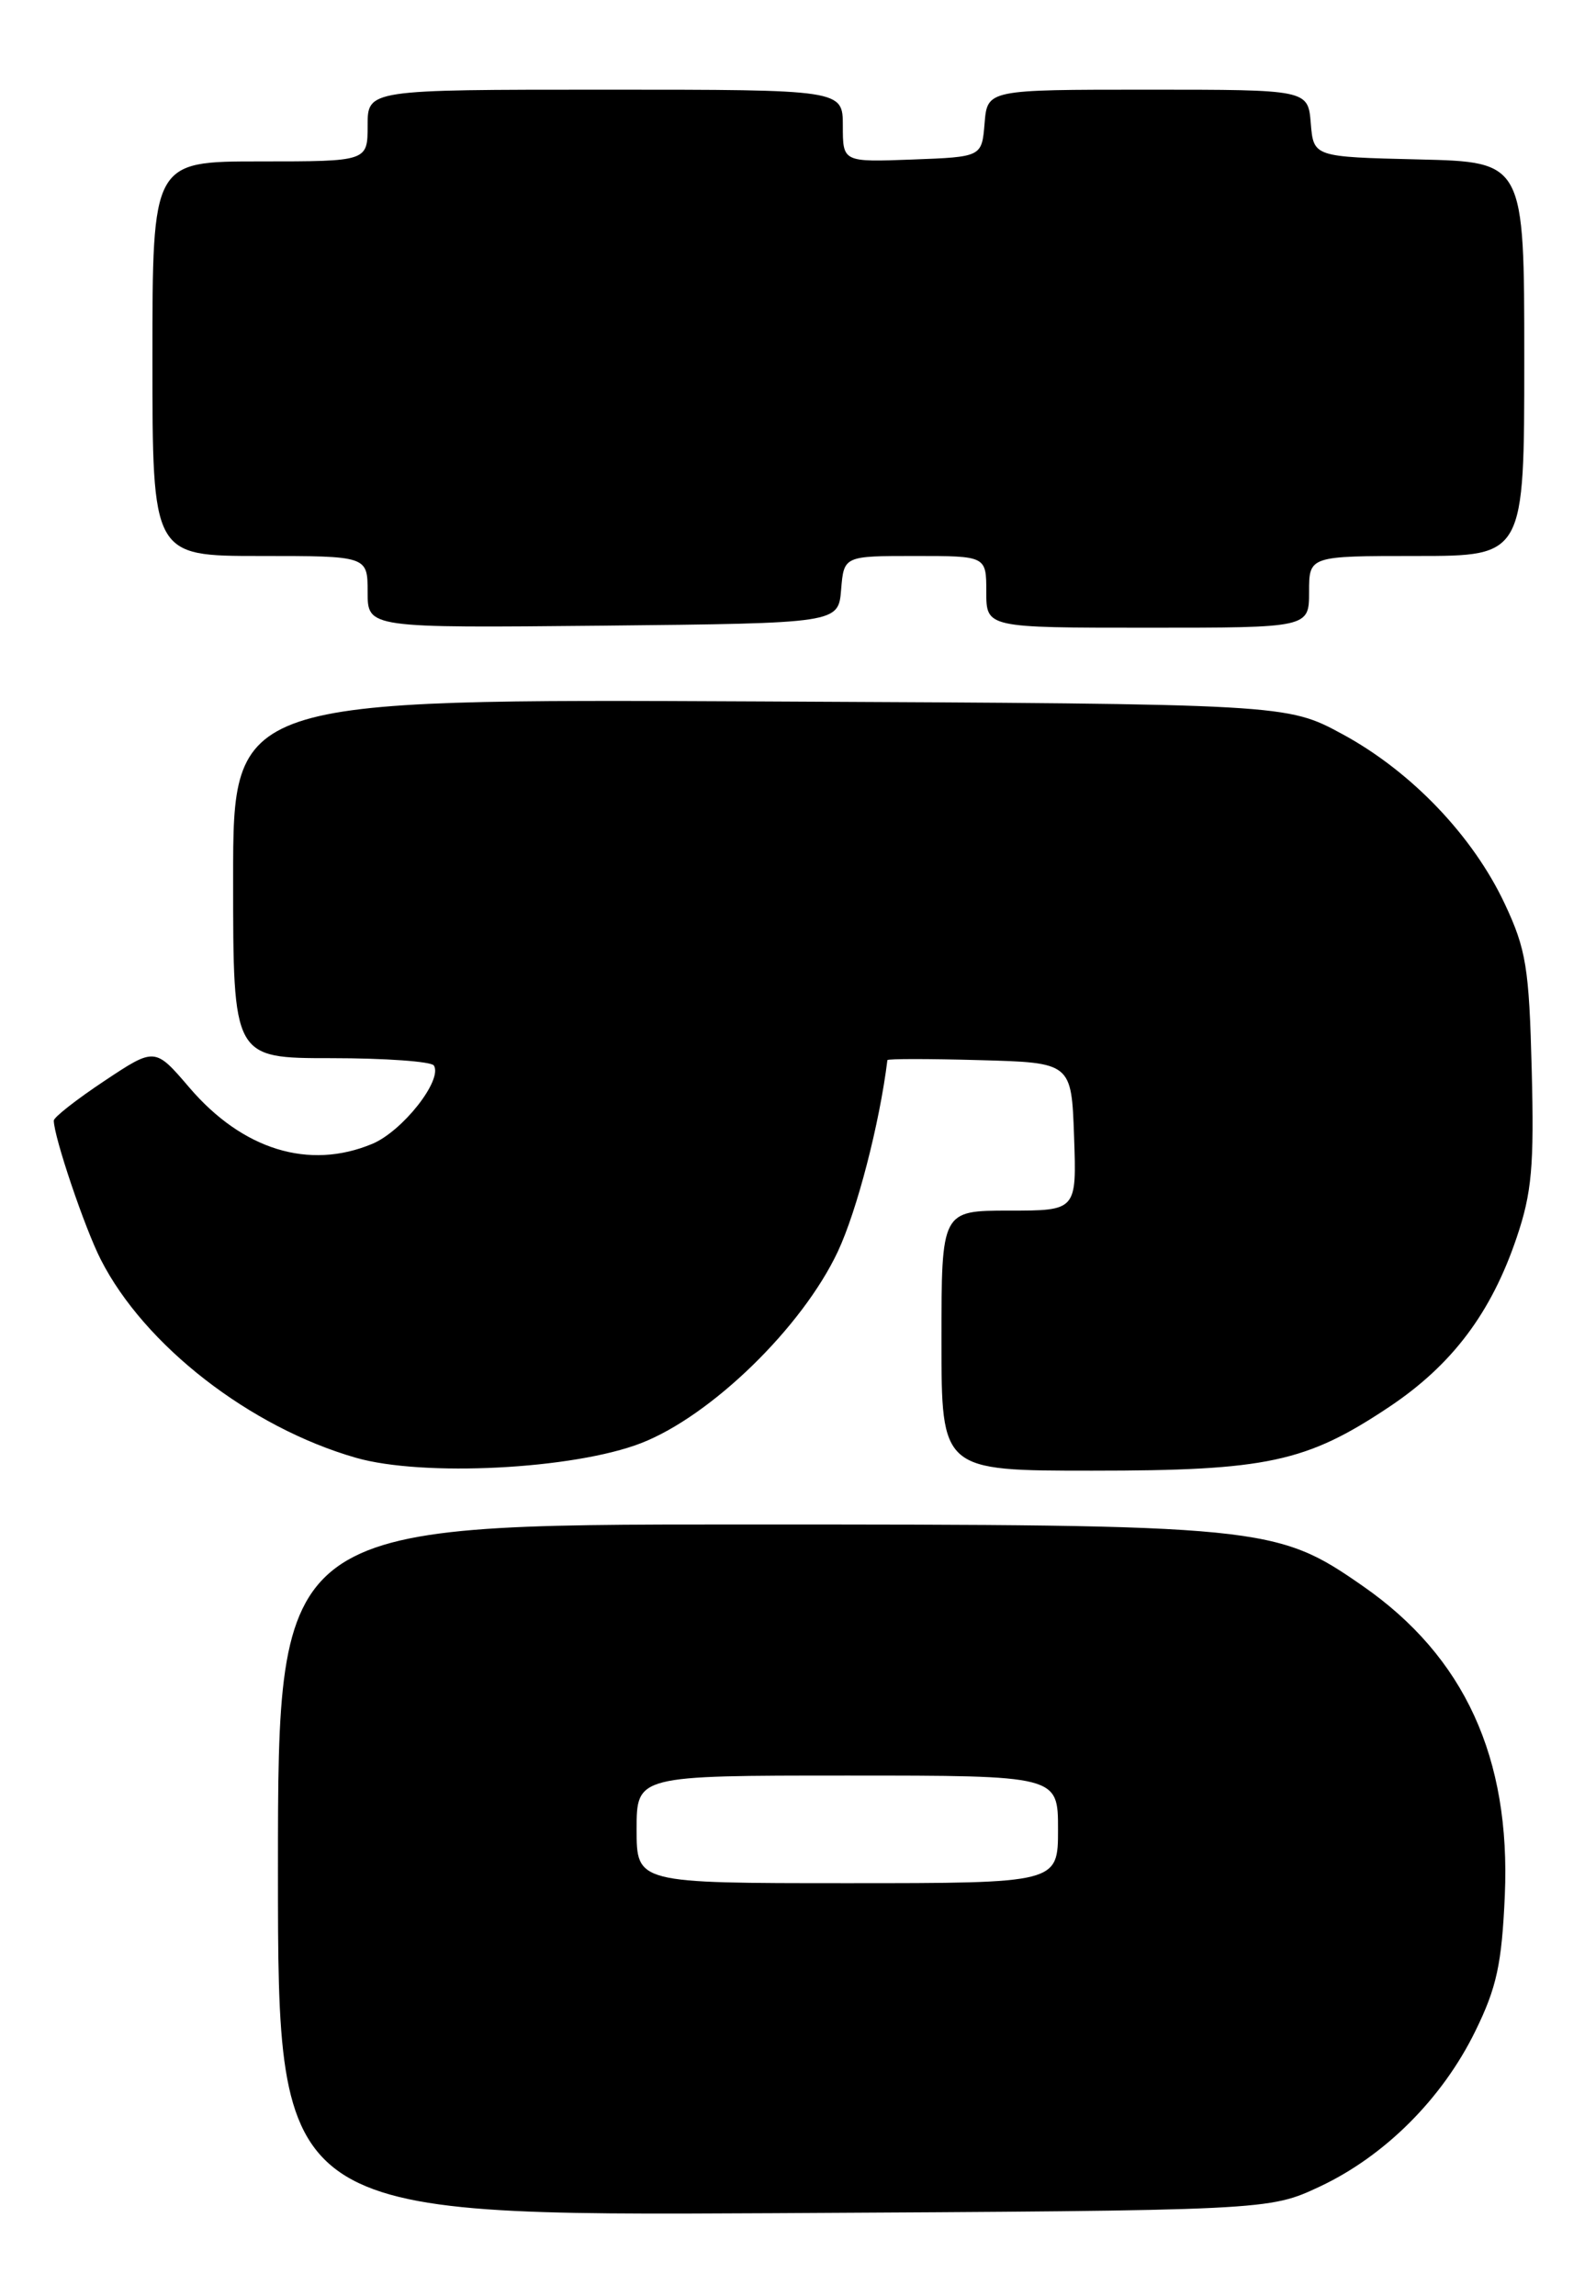 <?xml version="1.0" encoding="UTF-8" standalone="no"?>
<!DOCTYPE svg PUBLIC "-//W3C//DTD SVG 1.1//EN" "http://www.w3.org/Graphics/SVG/1.1/DTD/svg11.dtd" >
<svg xmlns="http://www.w3.org/2000/svg" xmlns:xlink="http://www.w3.org/1999/xlink" version="1.1" viewBox="0 0 178 256">
 <g >
 <path fill="currentColor"
d=" M 147.20 243.83 C 154.44 240.43 160.87 234.01 164.54 226.50 C 166.93 221.63 167.49 219.01 167.83 211.38 C 168.50 196.01 163.33 184.74 152.00 176.87 C 142.32 170.13 140.96 170.00 82.79 170.00 C 31.00 170.00 31.00 170.00 31.00 208.55 C 31.00 247.09 31.00 247.09 86.25 246.80 C 141.50 246.50 141.50 246.50 147.20 243.83 Z  M 71.50 160.93 C 79.32 157.89 89.47 148.01 93.44 139.57 C 95.58 135.01 98.10 125.29 98.97 118.22 C 98.98 118.06 103.61 118.06 109.25 118.22 C 119.50 118.50 119.50 118.50 119.79 126.75 C 120.08 135.00 120.08 135.00 112.54 135.00 C 105.00 135.00 105.00 135.00 105.00 149.50 C 105.00 164.00 105.00 164.00 121.82 164.00 C 141.31 164.00 145.68 163.06 154.92 156.90 C 161.96 152.20 166.32 146.40 169.16 137.98 C 170.84 133.02 171.11 130.02 170.83 119.28 C 170.54 107.90 170.21 105.87 167.82 100.78 C 164.27 93.22 157.41 86.04 149.74 81.88 C 143.50 78.50 143.50 78.50 84.75 78.22 C 26.00 77.94 26.00 77.94 26.00 97.97 C 26.00 118.00 26.00 118.00 36.94 118.00 C 42.96 118.00 48.11 118.37 48.39 118.82 C 49.39 120.44 44.89 126.15 41.51 127.56 C 34.46 130.50 27.06 128.22 21.12 121.28 C 17.28 116.79 17.28 116.79 11.64 120.54 C 8.54 122.60 6.00 124.59 6.00 124.96 C 6.00 126.74 9.44 136.94 11.24 140.46 C 16.11 150.03 27.86 159.16 39.69 162.56 C 47.17 164.71 63.97 163.85 71.50 160.93 Z  M 93.81 65.75 C 94.12 62.00 94.12 62.00 102.06 62.00 C 110.00 62.00 110.00 62.00 110.00 66.00 C 110.00 70.00 110.00 70.00 128.00 70.00 C 146.00 70.00 146.00 70.00 146.00 66.00 C 146.00 62.00 146.00 62.00 158.00 62.00 C 170.00 62.00 170.00 62.00 170.00 40.03 C 170.00 18.06 170.00 18.06 158.25 17.78 C 146.50 17.50 146.50 17.50 146.19 13.75 C 145.88 10.00 145.88 10.00 128.00 10.00 C 110.12 10.00 110.12 10.00 109.81 13.75 C 109.50 17.50 109.50 17.50 101.75 17.79 C 94.00 18.08 94.00 18.08 94.00 14.04 C 94.00 10.00 94.00 10.00 67.50 10.00 C 41.00 10.00 41.00 10.00 41.00 14.00 C 41.00 18.00 41.00 18.00 29.00 18.00 C 17.00 18.00 17.00 18.00 17.00 40.00 C 17.00 62.00 17.00 62.00 29.00 62.00 C 41.00 62.00 41.00 62.00 41.00 66.02 C 41.00 70.03 41.00 70.03 67.25 69.77 C 93.50 69.50 93.50 69.50 93.81 65.75 Z  M 71.00 204.00 C 71.00 198.00 71.00 198.00 94.50 198.00 C 118.00 198.00 118.00 198.00 118.00 204.00 C 118.00 210.00 118.00 210.00 94.50 210.00 C 71.00 210.00 71.00 210.00 71.00 204.00 Z "/>
</g>
</svg>